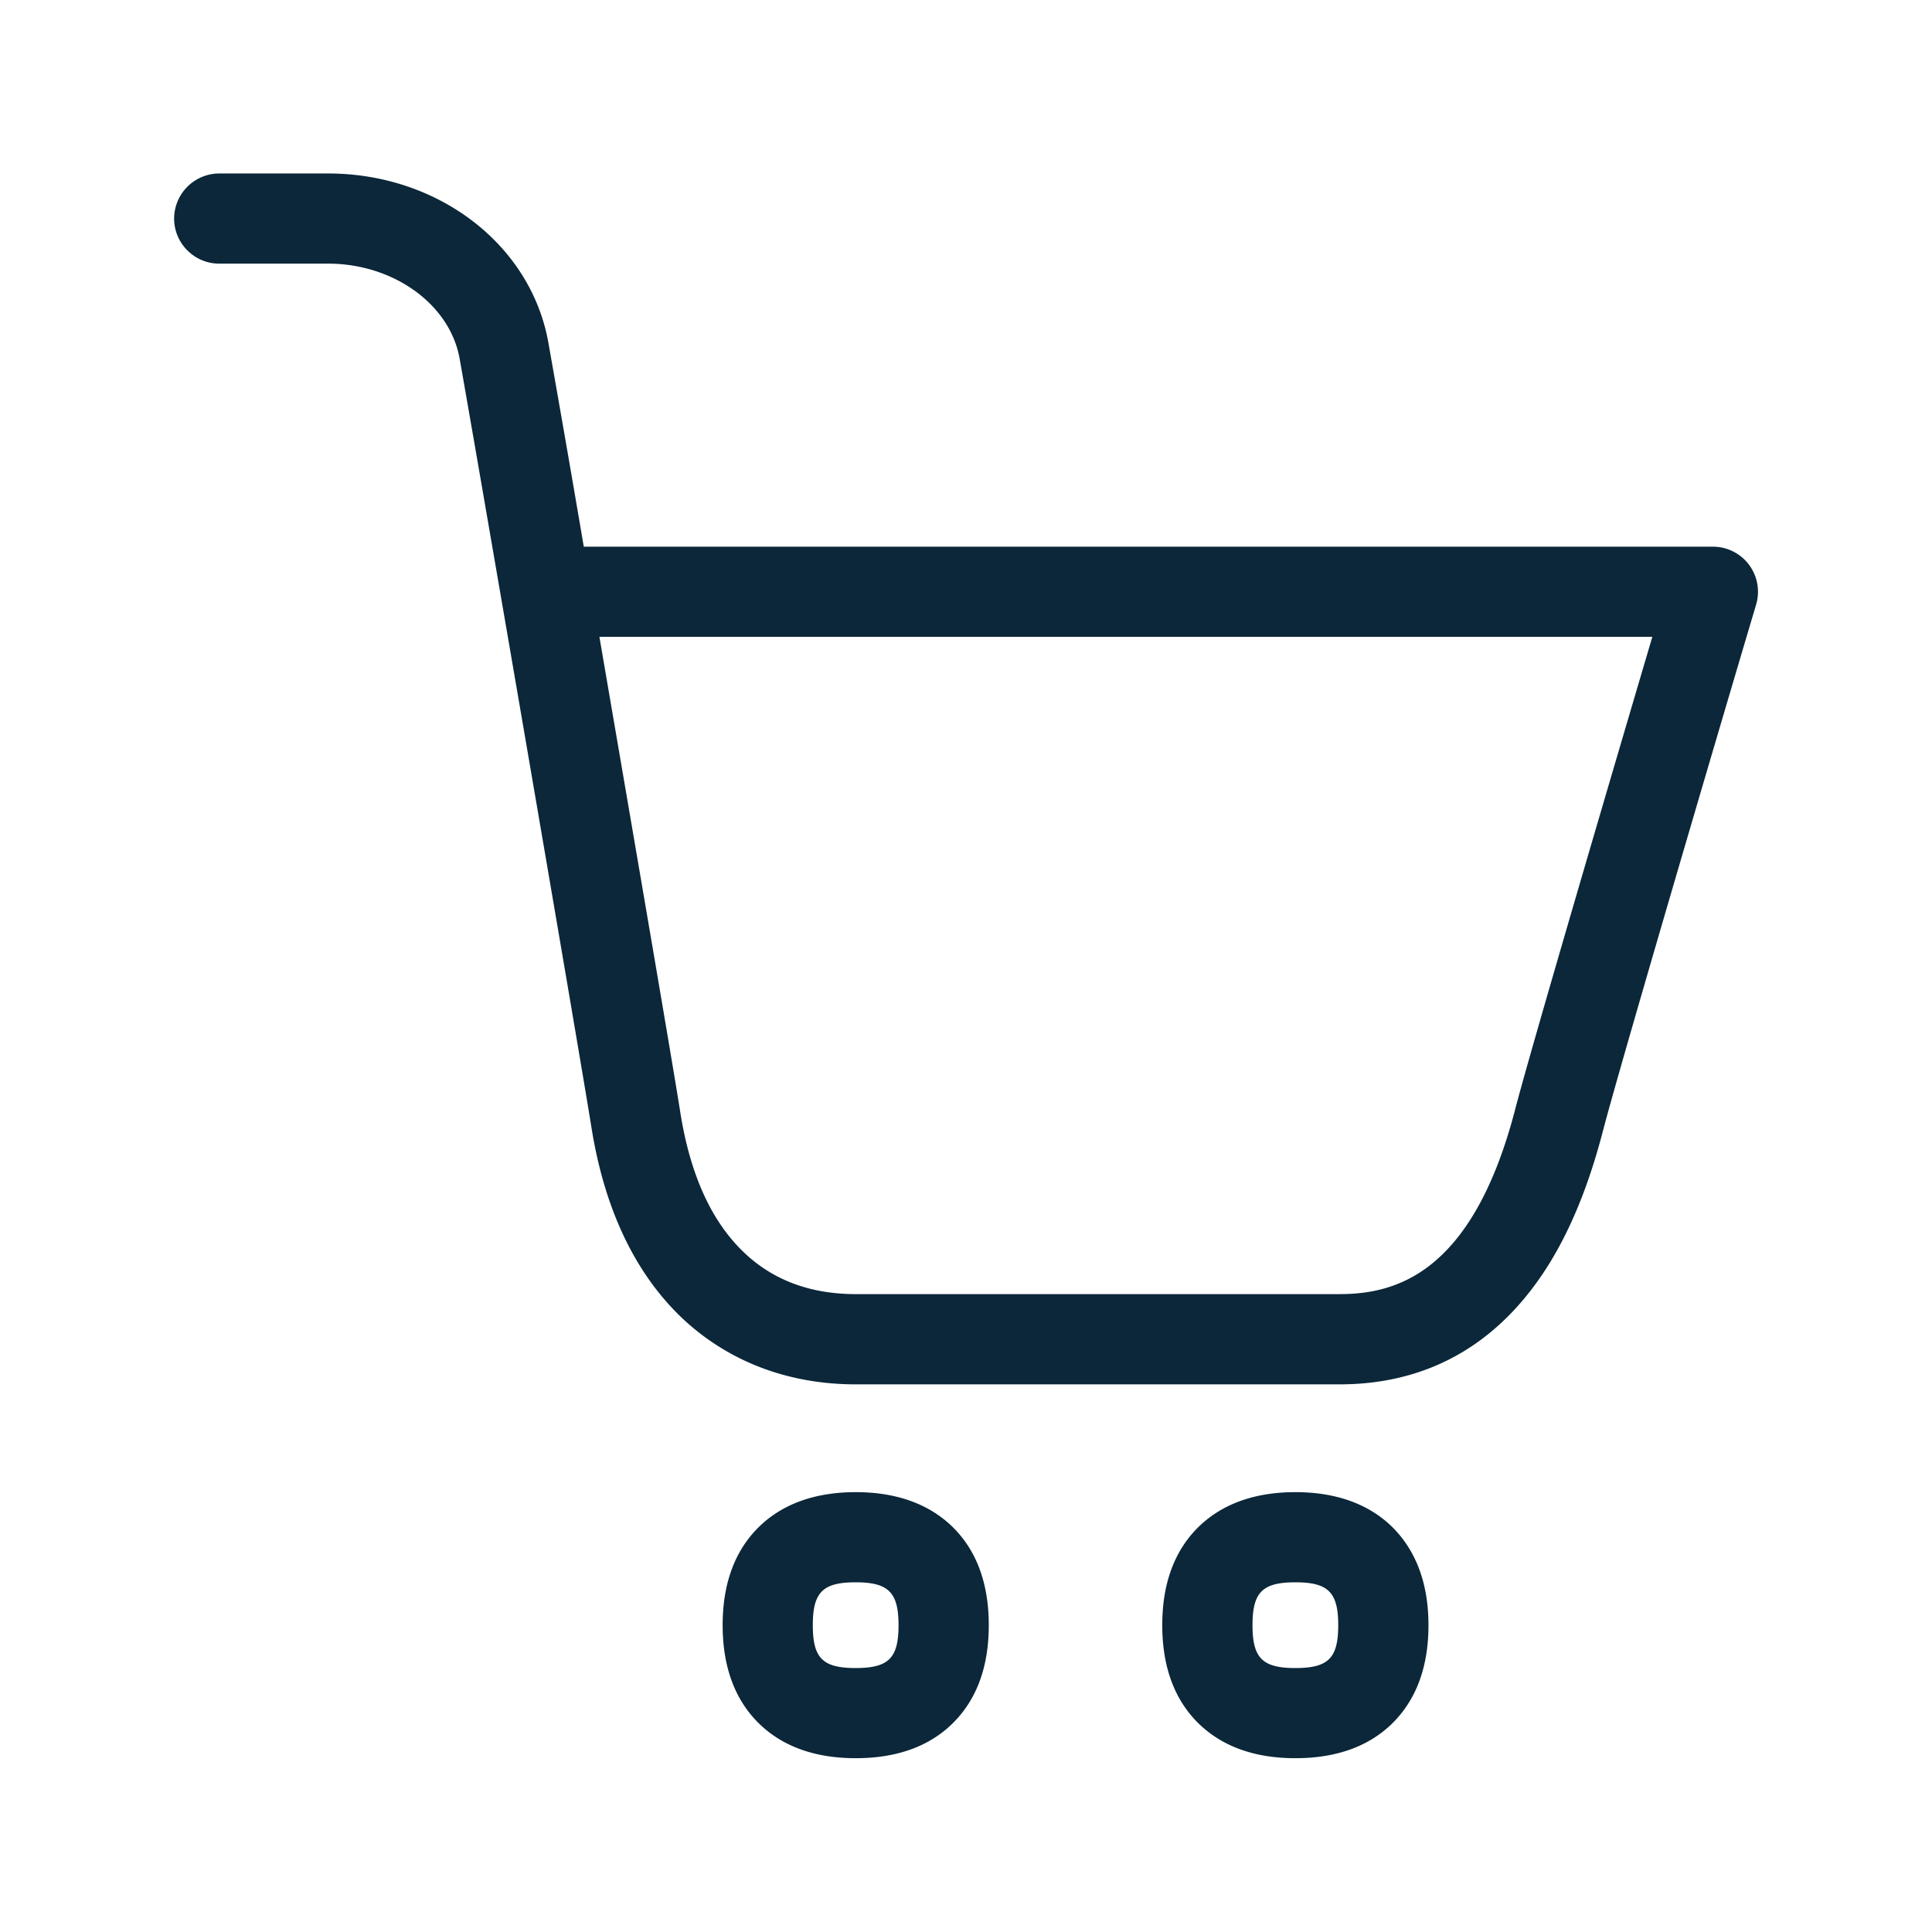 <svg xmlns="http://www.w3.org/2000/svg" width="24" height="24" fill="none"><path fill="#0B2739" d="M10.63 17.197h6.009c.829 0 1.532-.283 2.092-.843.53-.53.916-1.283 1.182-2.308.2-.77 1.44-4.983 1.902-6.535a.56.56 0 0 0-.538-.72H7.252a365.03 365.03 0 0 0-.44-2.535c-.218-1.219-1.37-2.101-2.736-2.101H2.723a.562.562 0 0 0-.56.56c0 .308.252.56.56.56h1.353c.812 0 1.512.505 1.633 1.177.182 1.017 1.501 8.689 1.636 9.54.162 1.029.546 1.832 1.137 2.39.569.532 1.31.815 2.148.815m-2.179-3.378c-.078-.507-.577-3.412-1.005-5.908h13.08c-.52 1.76-1.512 5.132-1.7 5.855-.535 2.073-1.504 2.31-2.187 2.31H10.63c-.557 0-1.02-.17-1.38-.51-.41-.386-.676-.971-.799-1.747m2.18 8.022c-.502 0-.903-.143-1.194-.423-.305-.294-.46-.706-.46-1.23 0-.523.155-.935.46-1.229.291-.28.695-.423 1.193-.423.499 0 .902.143 1.194.423.305.294.459.706.459 1.23 0 .523-.154.935-.46 1.23-.29.28-.691.422-1.193.422m-.533-1.652c0 .409.123.532.532.532.41 0 .533-.123.533-.532 0-.41-.127-.533-.533-.533-.409 0-.532.124-.532.533m5.995 1.652c-.502 0-.902-.143-1.194-.423-.305-.294-.46-.706-.46-1.23 0-.523.155-.935.46-1.229.292-.28.695-.423 1.194-.423.498 0 .901.143 1.193.423.302.294.46.706.46 1.23 0 .523-.155.935-.46 1.23-.292.28-.692.422-1.193.422m-.533-1.652c0 .409.124.532.533.532.409 0 .532-.123.532-.532 0-.41-.126-.533-.532-.533-.41 0-.533.124-.533.533"/></svg>